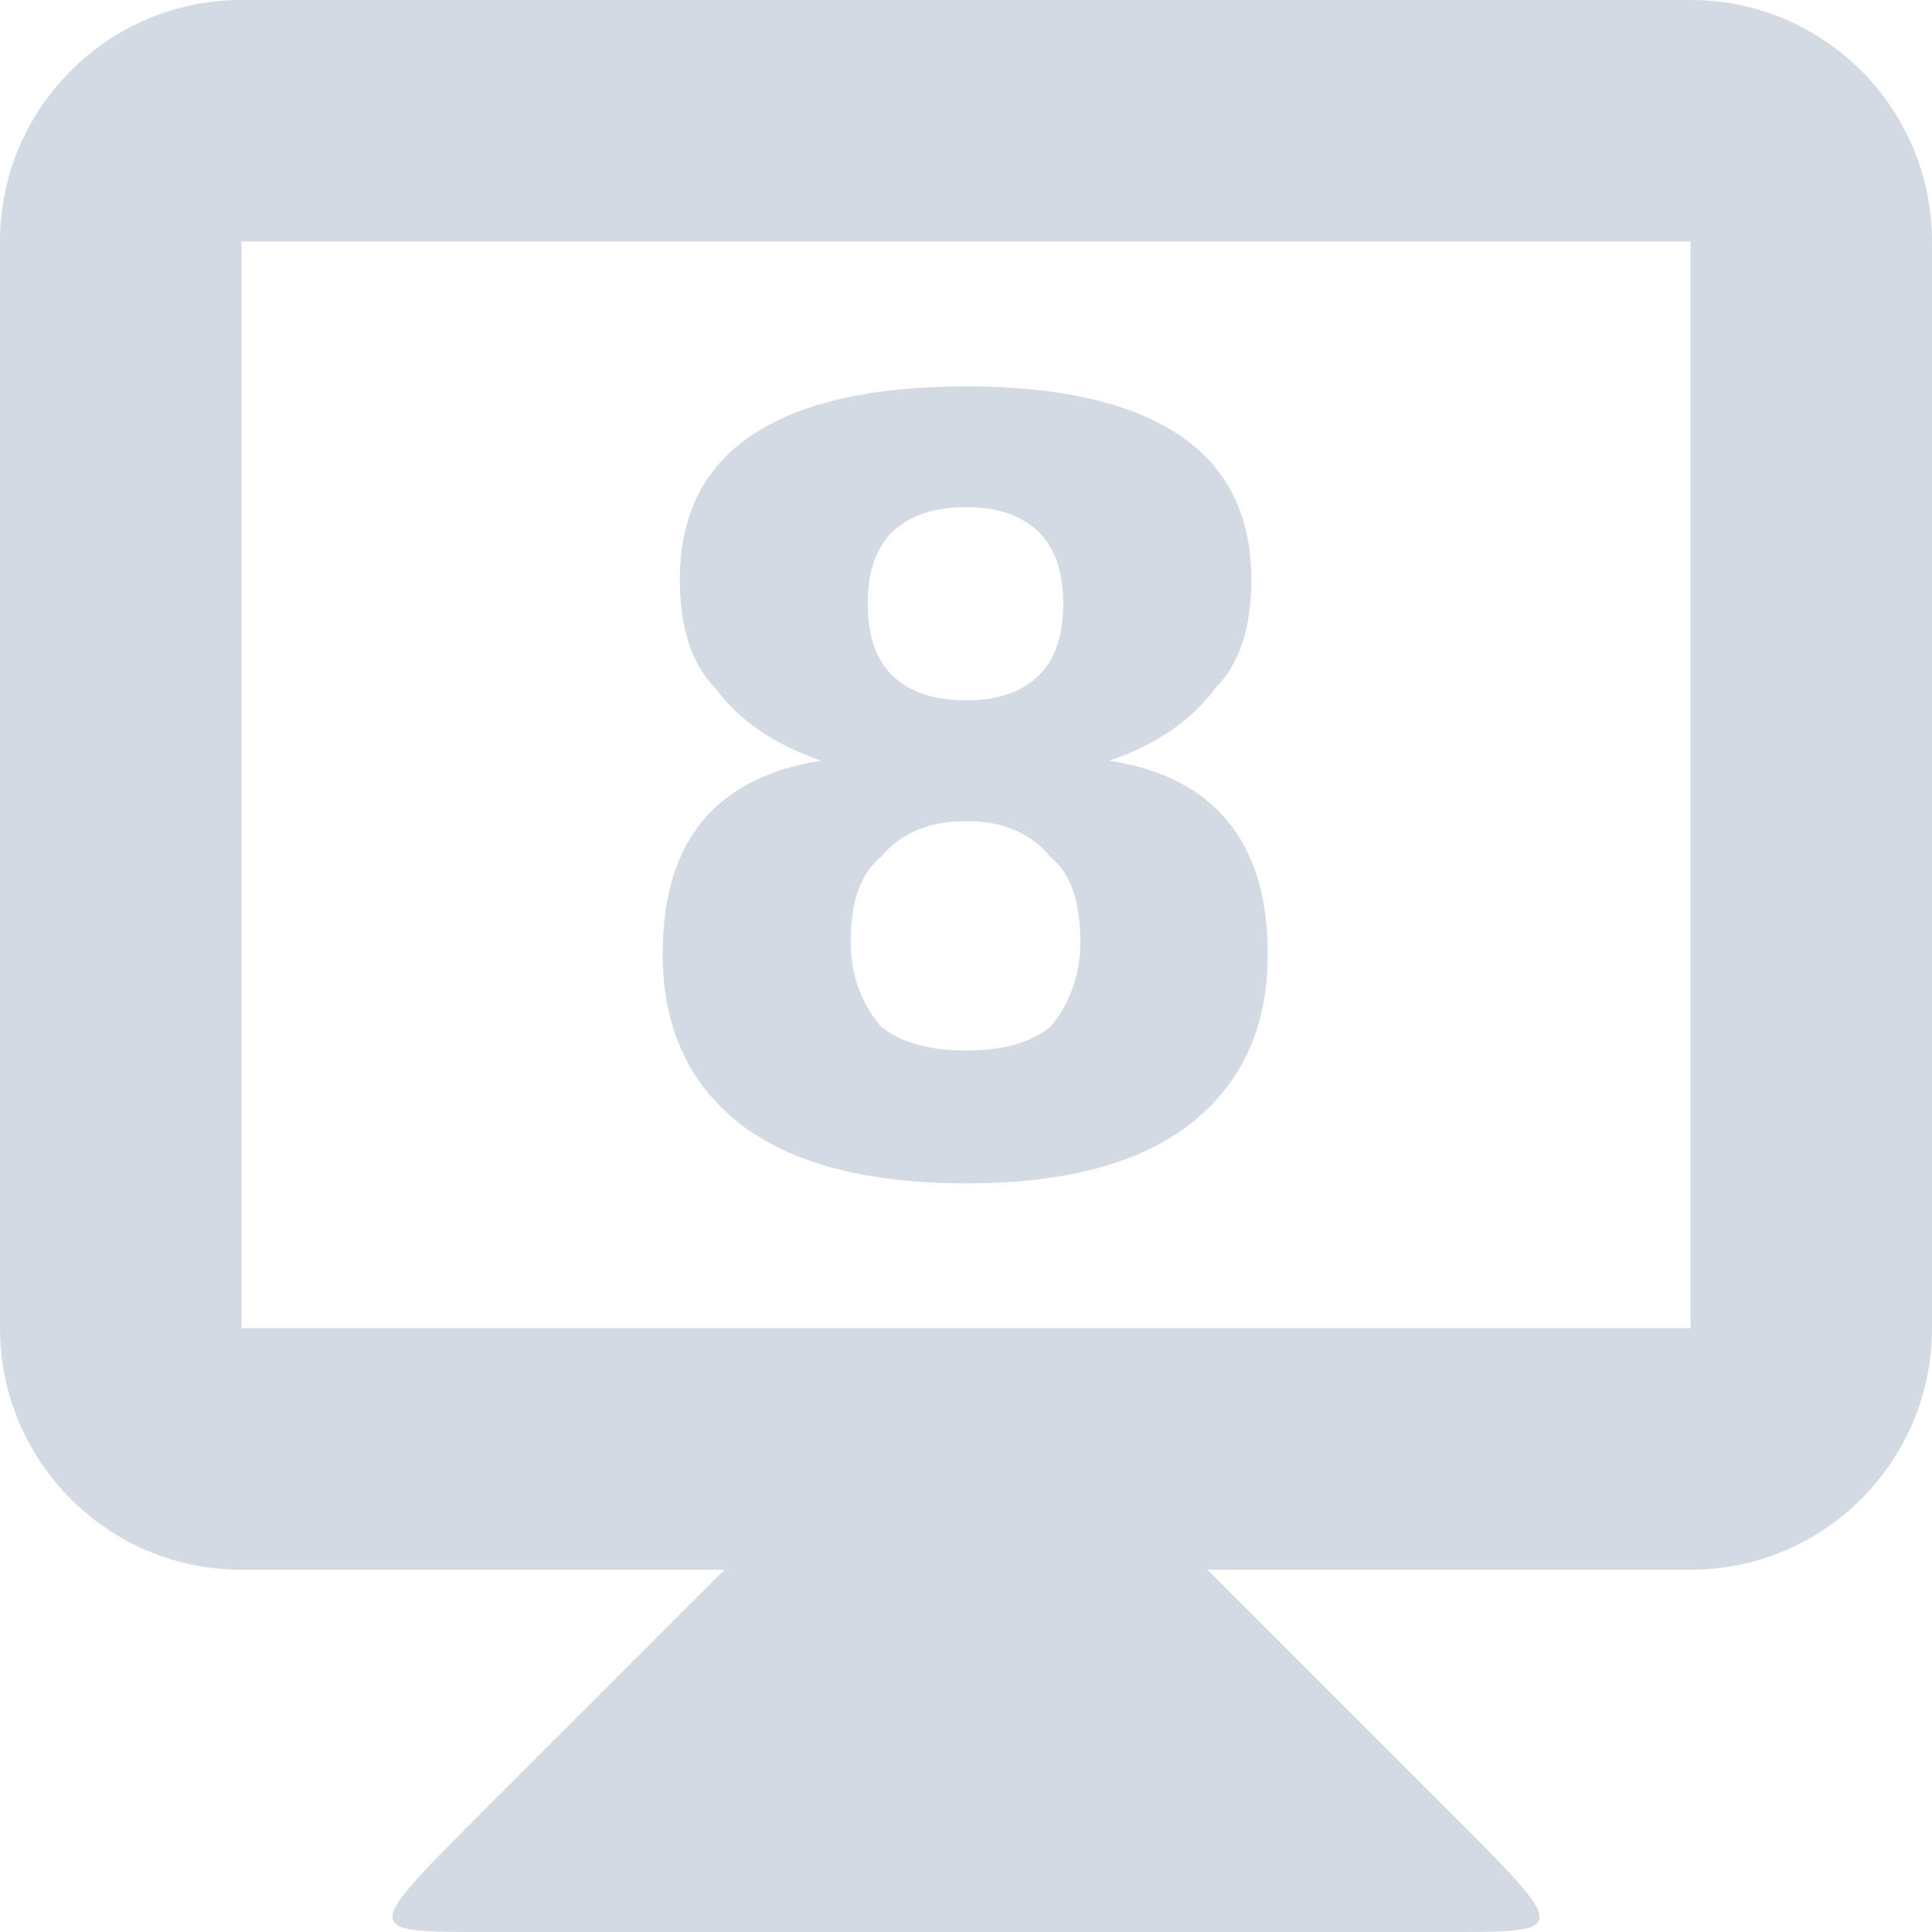 <svg xmlns="http://www.w3.org/2000/svg" width="16" height="16" version="1.1">
 <defs>
  <style id="current-color-scheme" type="text/css">
   .ColorScheme-Text { color:#d3dae3; } .ColorScheme-Highlight { color:#5294e2; }
  </style>
 </defs>
 <g>
  <path style="fill:currentColor" class="ColorScheme-Text" d="M 6,13 4,15 C 3,16 3,16 4,16 H 12 C 13,16 13,16 12,15 L 10,13 V 12 H 6 Z"/>
  <path style="fill:currentColor" class="ColorScheme-Text" d="M 2,0 C 0.892,0 0,0.9 0,2 V 11 C 0,12.1 0.892,13 2,13 H 14 C 15.108,13 16,12.1 16,11 V 2 C 16,0.9 15.108,0 14,0 Z M 2,2 H 14 V 11 H 2 Z"/>
  <g transform="translate(-2.998,-1033.9)">
   <path style="fill:currentColor" class="ColorScheme-Text" d="M 11,1040.7 Q 10.539,1040.7 10.291,1041 10.043,1041.2 10.043,1041.7 10.043,1042.1 10.291,1042.4 10.539,1042.6 11,1042.6 11.457,1042.6 11.701,1042.4 11.945,1042.1 11.945,1041.7 11.945,1041.2 11.701,1041 11.457,1040.7 11,1040.7 Z M 9.799,1040.2 Q 9.218,1040 8.923,1039.6 8.628,1039.3 8.628,1038.7 8.628,1037.9 9.23,1037.5 9.832,1037.1 10.999,1037.1 12.157,1037.1 12.759,1037.5 13.361,1037.9 13.361,1038.7 13.361,1039.3 13.062,1039.6 12.767,1040 12.186,1040.2 12.835,1040.3 13.164,1040.7 13.497,1041.1 13.497,1041.8 13.497,1042.7 12.865,1043.2 12.237,1043.7 10.998,1043.7 9.755,1043.7 9.118,1043.2 8.486,1042.7 8.486,1041.8 8.486,1041.1 8.815,1040.7 9.148,1040.3 9.798,1040.2 Z M 10.184,1038.9 Q 10.184,1039.3 10.393,1039.5 10.607,1039.7 11,1039.7 11.385,1039.7 11.594,1039.5 11.803,1039.3 11.803,1038.9 11.803,1038.5 11.594,1038.3 11.385,1038.1 11,1038.1 10.607,1038.1 10.393,1038.3 10.184,1038.5 10.184,1038.9 Z"/>
  </g>
 </g>
</svg>
